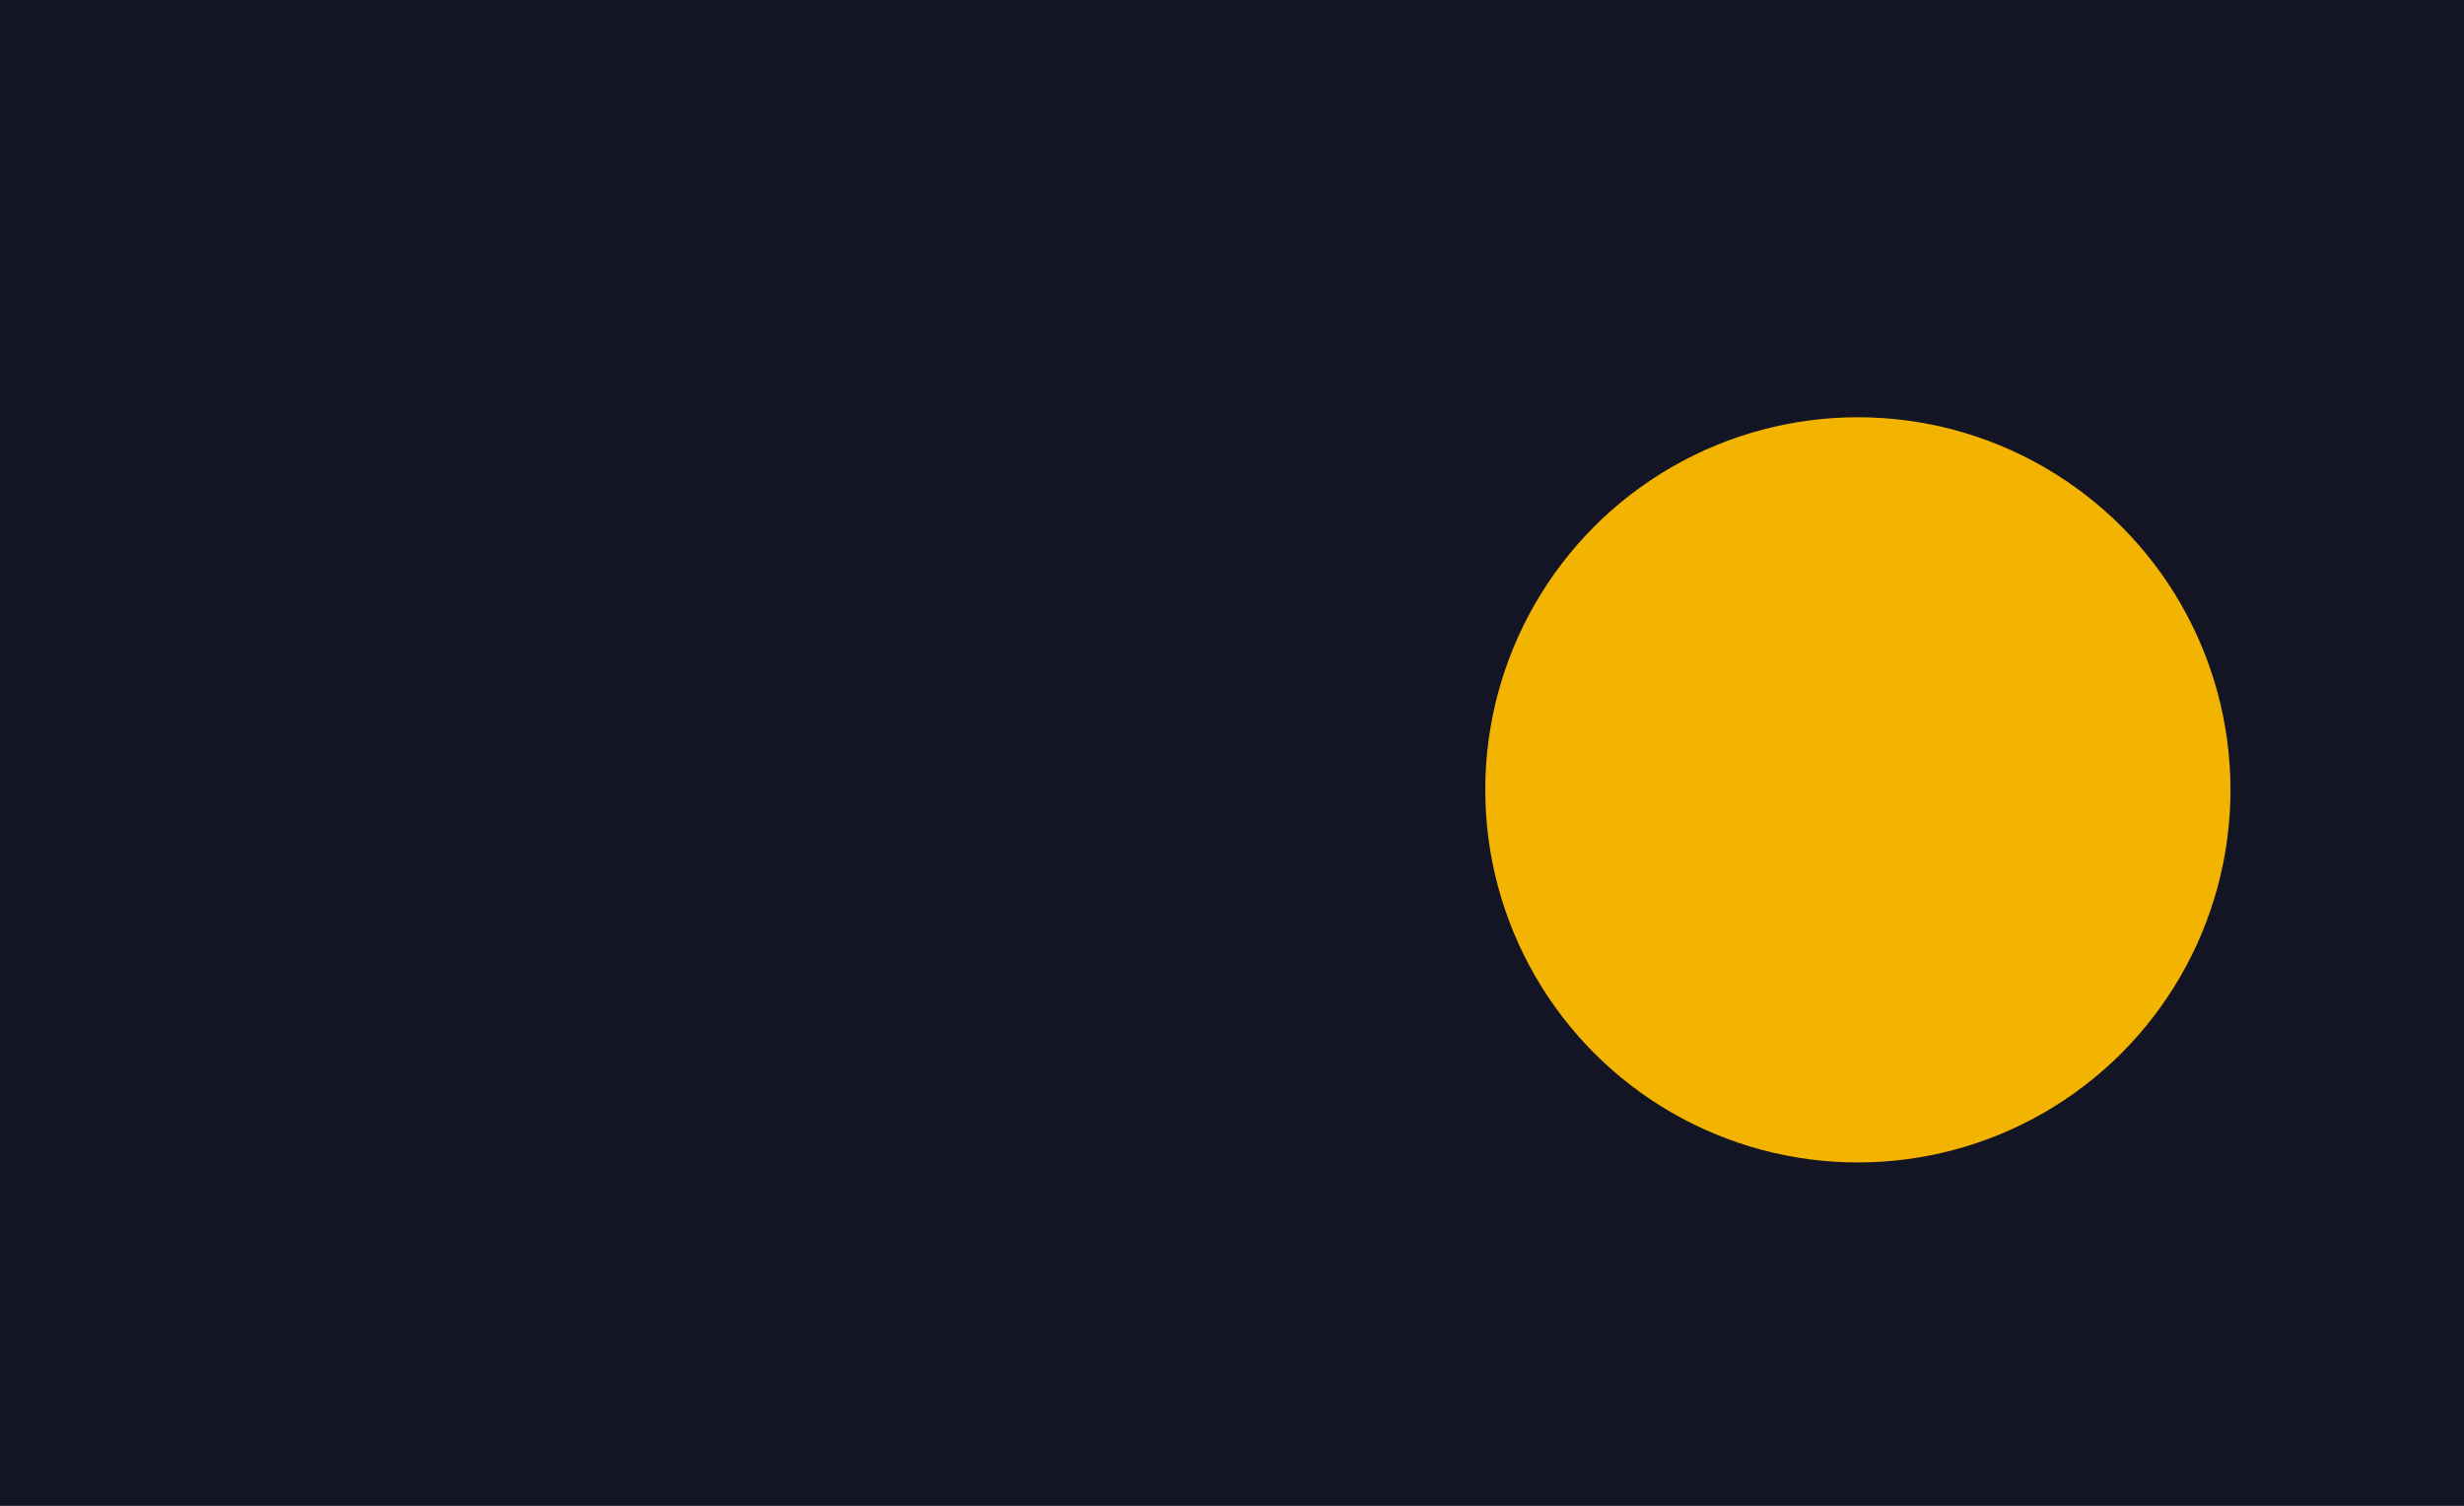<svg width="1435" height="877" viewBox="0 0 1435 877" fill="none" xmlns="http://www.w3.org/2000/svg">
<g clip-path="url(#clip0_157_2)">
<rect width="1435" height="877" fill="#131424"/>
<g filter="url(#filter0_f_157_2)">
<circle cx="172" cy="153" r="178" fill="#131424"/>
</g>
<g filter="url(#filter1_f_157_2)">
<circle cx="1299" cy="142" r="178" fill="#131424"/>
</g>
<g filter="url(#filter2_f_157_2)">
<circle cx="1082" cy="460" r="217" fill="#F2B401"/>
</g>
</g>
<defs>
<filter id="filter0_f_157_2" x="-356" y="-375" width="1056" height="1056" filterUnits="userSpaceOnUse" color-interpolation-filters="sRGB">
<feFlood flood-opacity="0" result="BackgroundImageFix"/>
<feBlend mode="normal" in="SourceGraphic" in2="BackgroundImageFix" result="shape"/>
<feGaussianBlur stdDeviation="175" result="effect1_foregroundBlur_157_2"/>
</filter>
<filter id="filter1_f_157_2" x="771" y="-386" width="1056" height="1056" filterUnits="userSpaceOnUse" color-interpolation-filters="sRGB">
<feFlood flood-opacity="0" result="BackgroundImageFix"/>
<feBlend mode="normal" in="SourceGraphic" in2="BackgroundImageFix" result="shape"/>
<feGaussianBlur stdDeviation="175" result="effect1_foregroundBlur_157_2"/>
</filter>
<filter id="filter2_f_157_2" x="515" y="-107" width="1134" height="1134" filterUnits="userSpaceOnUse" color-interpolation-filters="sRGB">
<feFlood flood-opacity="0" result="BackgroundImageFix"/>
<feBlend mode="normal" in="SourceGraphic" in2="BackgroundImageFix" result="shape"/>
<feGaussianBlur stdDeviation="175" result="effect1_foregroundBlur_157_2"/>
</filter>
<clipPath id="clip0_157_2">
<rect width="1435" height="877" fill="white"/>
</clipPath>
</defs>
</svg>
